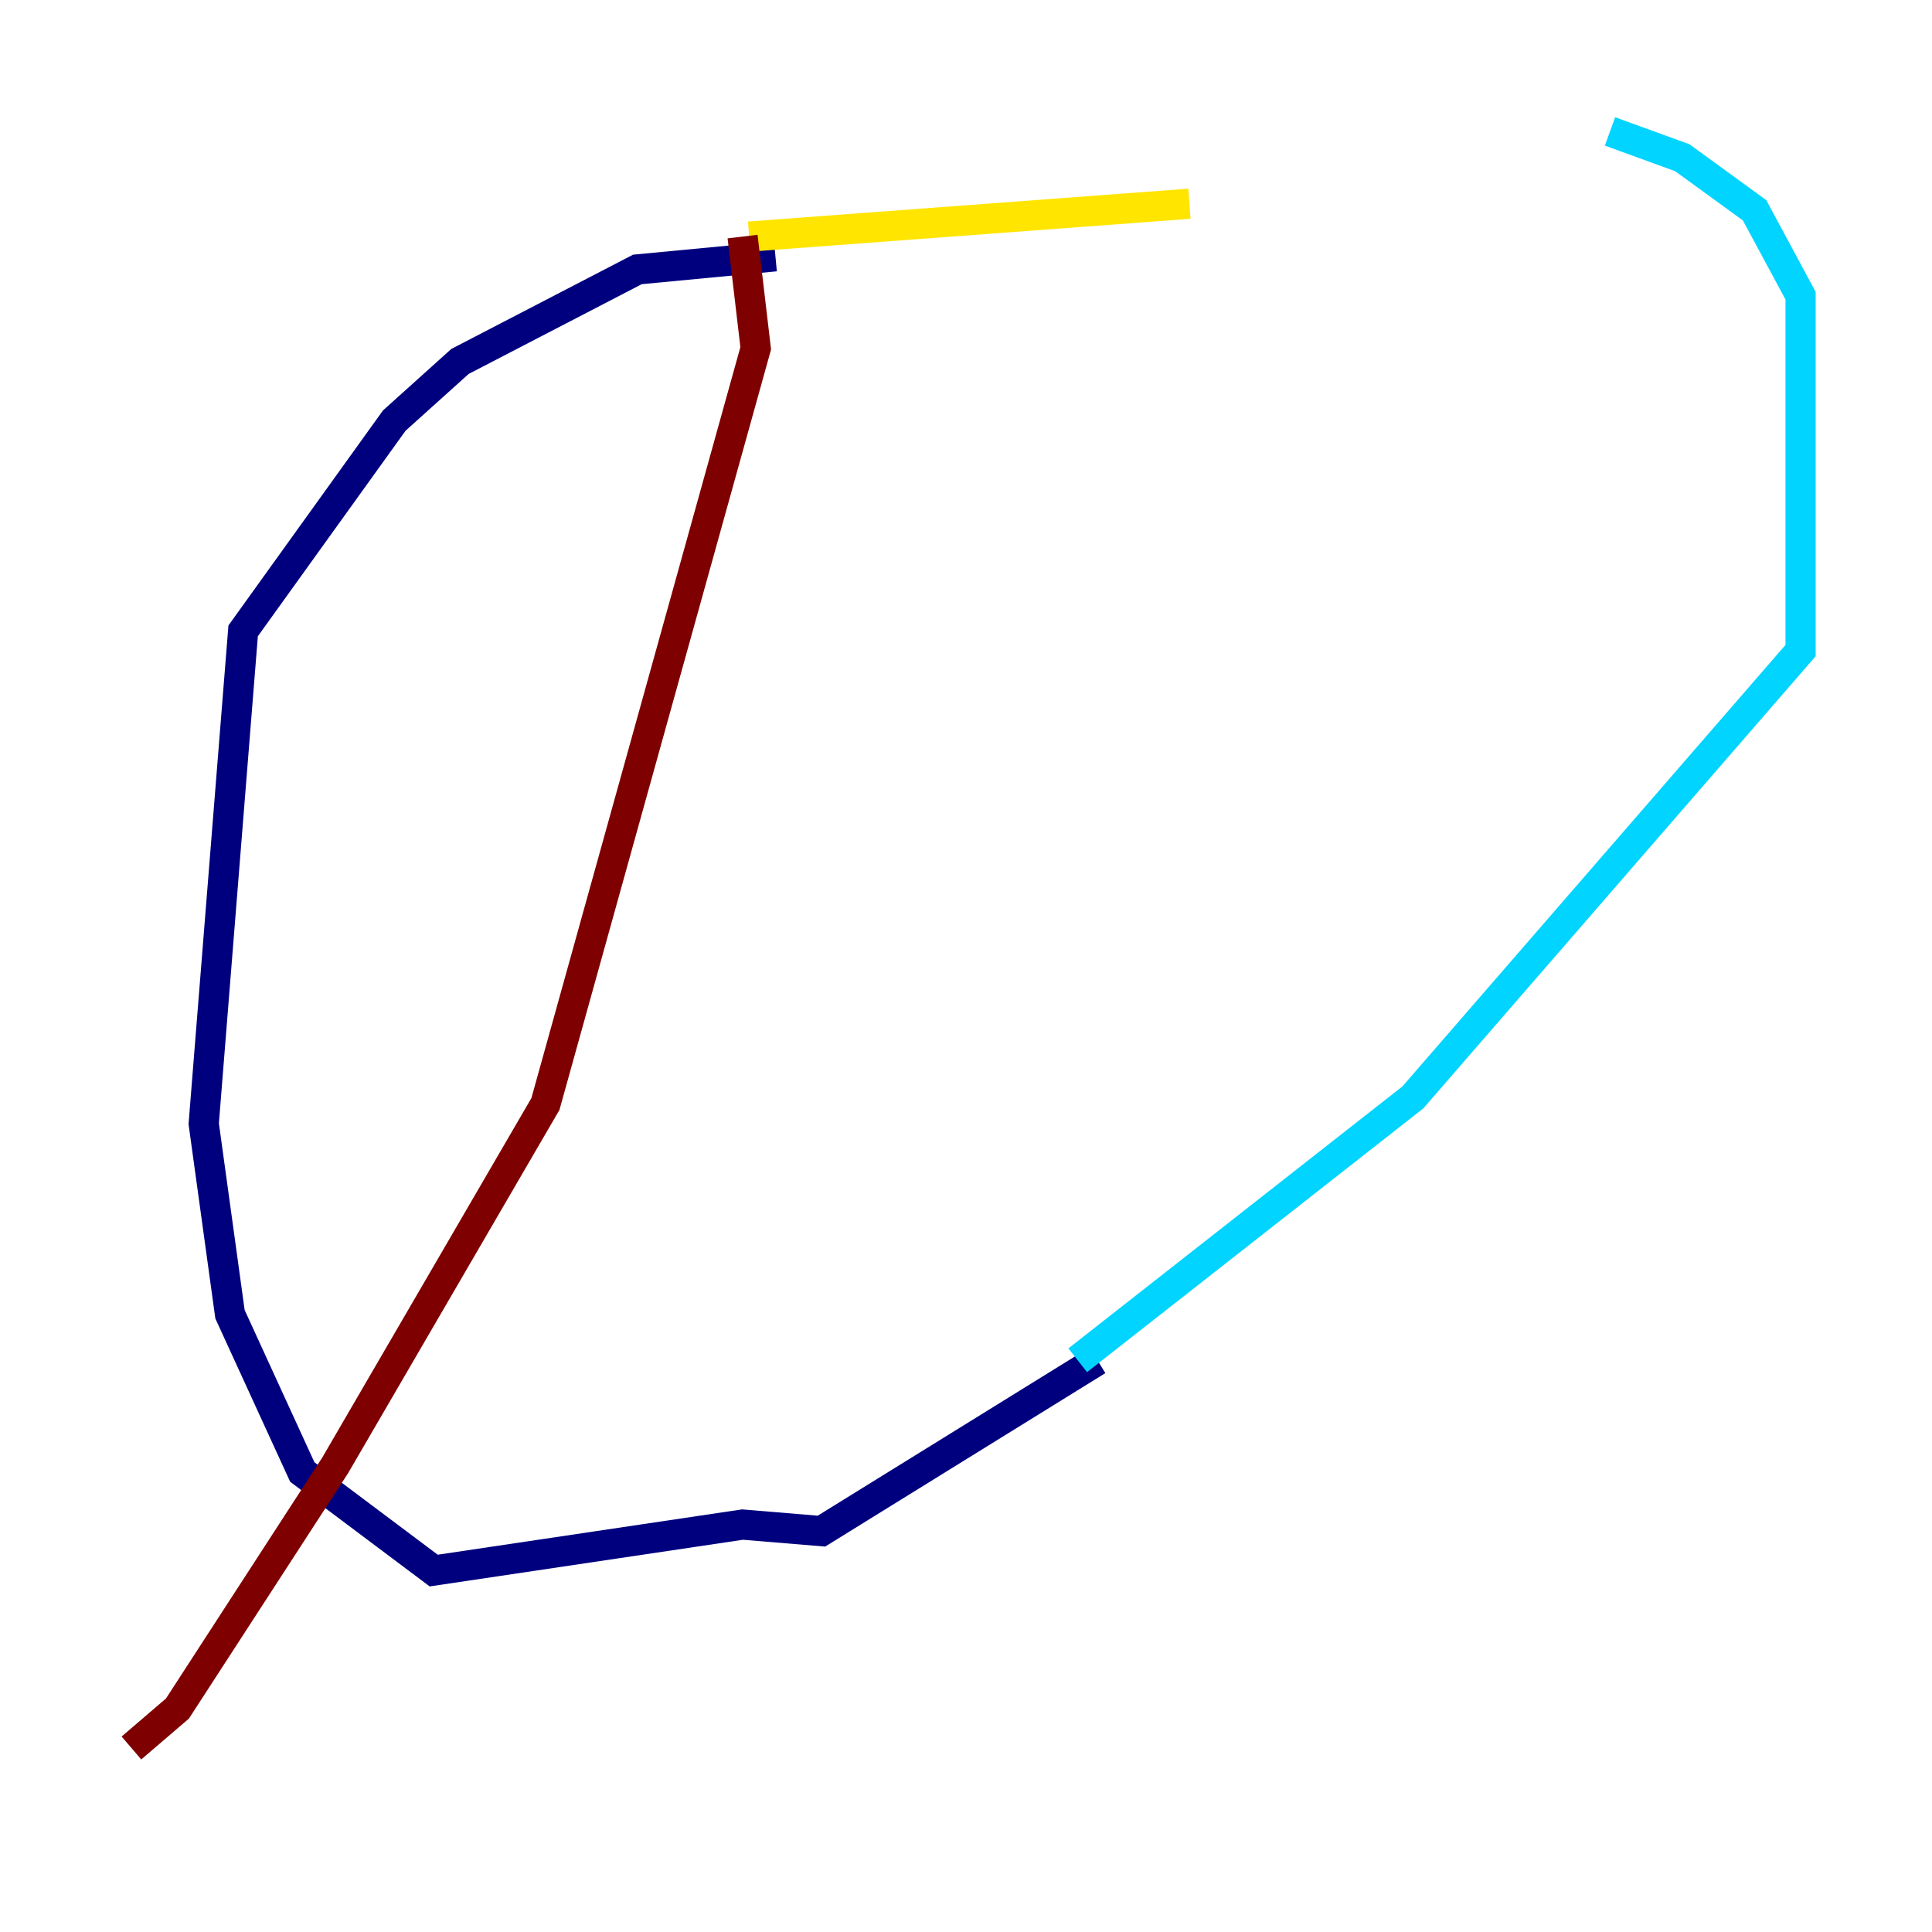 <?xml version="1.0" encoding="utf-8" ?>
<svg baseProfile="tiny" height="128" version="1.2" viewBox="0,0,128,128" width="128" xmlns="http://www.w3.org/2000/svg" xmlns:ev="http://www.w3.org/2001/xml-events" xmlns:xlink="http://www.w3.org/1999/xlink"><defs /><polyline fill="none" points="51.374,16.98 42.231,17.85 30.476,23.946 26.122,27.864 16.109,41.796 13.497,74.449 15.238,87.075 20.027,97.524 28.735,104.054 49.197,101.007 54.422,101.442 72.707,90.122" stroke="#00007f" stroke-width="2" /><polyline fill="none" points="71.401,90.122 93.605,72.707 119.293,43.102 119.293,19.592 116.245,13.932 111.456,10.449 106.667,8.707" stroke="#00d4ff" stroke-width="2" /><polyline fill="none" points="78.803,13.497 49.633,15.674" stroke="#ffe500" stroke-width="2" /><polyline fill="none" points="49.197,15.674 50.068,23.075 36.136,73.143 22.204,97.088 11.755,113.197 8.707,115.809" stroke="#7f0000" stroke-width="2" /></svg>